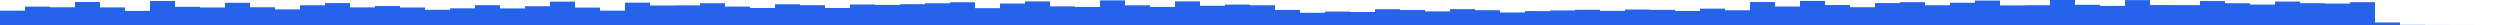 <svg xmlns="http://www.w3.org/2000/svg" preserveAspectRatio="none" viewBox="0 0 100 1"><rect fill="#2563EB" height="0.573" width="1" x="0" y="0.427"></rect><rect fill="#2563EB" height="0.735" width="1" x="1" y="0.265"></rect><rect fill="#2563EB" height="0.709" width="1" x="2" y="0.291"></rect><rect fill="#2563EB" height="0.92" width="1" x="3" y="0.08"></rect><rect fill="#2563EB" height="0.704" width="1" x="4" y="0.296"></rect><rect fill="#2563EB" height="0.564" width="1" x="5" y="0.436"></rect><rect fill="#2563EB" height="0.959" width="1" x="6" y="0.041"></rect><rect fill="#2563EB" height="0.727" width="1" x="7" y="0.273"></rect><rect fill="#2563EB" height="0.701" width="1" x="8" y="0.299"></rect><rect fill="#2563EB" height="0.888" width="1" x="9" y="0.112"></rect><rect fill="#2563EB" height="0.709" width="1" x="10" y="0.291"></rect><rect fill="#2563EB" height="0.624" width="1" x="11" y="0.376"></rect><rect fill="#2563EB" height="0.789" width="1" x="12" y="0.211"></rect><rect fill="#2563EB" height="0.877" width="1" x="13" y="0.123"></rect><rect fill="#2563EB" height="0.705" width="1" x="14" y="0.295"></rect><rect fill="#2563EB" height="0.758" width="1" x="15" y="0.242"></rect><rect fill="#2563EB" height="0.7" width="1" x="16" y="0.3"></rect><rect fill="#2563EB" height="0.607" width="1" x="17" y="0.393"></rect><rect fill="#2563EB" height="0.667" width="1" x="18" y="0.333"></rect><rect fill="#2563EB" height="0.792" width="1" x="19" y="0.208"></rect><rect fill="#2563EB" height="0.663" width="1" x="20" y="0.337"></rect><rect fill="#2563EB" height="0.75" width="1" x="21" y="0.25"></rect><rect fill="#2563EB" height="0.934" width="1" x="22" y="0.066"></rect><rect fill="#2563EB" height="0.697" width="1" x="23" y="0.303"></rect><rect fill="#2563EB" height="0.574" width="1" x="24" y="0.426"></rect><rect fill="#2563EB" height="0.894" width="1" x="25" y="0.106"></rect><rect fill="#2563EB" height="0.78" width="1" x="26" y="0.22"></rect><rect fill="#2563EB" height="0.785" width="1" x="27" y="0.215"></rect><rect fill="#2563EB" height="0.871" width="1" x="28" y="0.129"></rect><rect fill="#2563EB" height="0.737" width="1" x="29" y="0.263"></rect><rect fill="#2563EB" height="0.68" width="1" x="30" y="0.32"></rect><rect fill="#2563EB" height="0.829" width="1" x="31" y="0.171"></rect><rect fill="#2563EB" height="0.793" width="1" x="32" y="0.207"></rect><rect fill="#2563EB" height="0.679" width="1" x="33" y="0.321"></rect><rect fill="#2563EB" height="0.821" width="1" x="34" y="0.179"></rect><rect fill="#2563EB" height="0.802" width="1" x="35" y="0.198"></rect><rect fill="#2563EB" height="0.833" width="1" x="36" y="0.167"></rect><rect fill="#2563EB" height="0.869" width="1" x="37" y="0.131"></rect><rect fill="#2563EB" height="0.91" width="1" x="38" y="0.09"></rect><rect fill="#2563EB" height="0.673" width="1" x="39" y="0.327"></rect><rect fill="#2563EB" height="0.857" width="1" x="40" y="0.143"></rect><rect fill="#2563EB" height="0.943" width="1" x="41" y="0.057"></rect><rect fill="#2563EB" height="0.745" width="1" x="42" y="0.255"></rect><rect fill="#2563EB" height="0.721" width="1" x="43" y="0.279"></rect><rect fill="#2563EB" height="0.985" width="1" x="44" y="0.015"></rect><rect fill="#2563EB" height="0.788" width="1" x="45" y="0.212"></rect><rect fill="#2563EB" height="0.723" width="1" x="46" y="0.277"></rect><rect fill="#2563EB" height="0.944" width="1" x="47" y="0.056"></rect><rect fill="#2563EB" height="0.77" width="1" x="48" y="0.23"></rect><rect fill="#2563EB" height="0.816" width="1" x="49" y="0.184"></rect><rect fill="#2563EB" height="0.789" width="1" x="50" y="0.211"></rect><rect fill="#2563EB" height="0.602" width="1" x="51" y="0.398"></rect><rect fill="#2563EB" height="0.488" width="1" x="52" y="0.512"></rect><rect fill="#2563EB" height="0.537" width="1" x="53" y="0.463"></rect><rect fill="#2563EB" height="0.521" width="1" x="54" y="0.479"></rect><rect fill="#2563EB" height="0.631" width="1" x="55" y="0.369"></rect><rect fill="#2563EB" height="0.598" width="1" x="56" y="0.402"></rect><rect fill="#2563EB" height="0.545" width="1" x="57" y="0.455"></rect><rect fill="#2563EB" height="0.634" width="1" x="58" y="0.366"></rect><rect fill="#2563EB" height="0.592" width="1" x="59" y="0.408"></rect><rect fill="#2563EB" height="0.5" width="1" x="60" y="0.5"></rect><rect fill="#2563EB" height="0.556" width="1" x="61" y="0.444"></rect><rect fill="#2563EB" height="0.582" width="1" x="62" y="0.418"></rect><rect fill="#2563EB" height="0.607" width="1" x="63" y="0.393"></rect><rect fill="#2563EB" height="0.565" width="1" x="64" y="0.435"></rect><rect fill="#2563EB" height="0.618" width="1" x="65" y="0.382"></rect><rect fill="#2563EB" height="0.605" width="1" x="66" y="0.395"></rect><rect fill="#2563EB" height="0.562" width="1" x="67" y="0.438"></rect><rect fill="#2563EB" height="0.653" width="1" x="68" y="0.347"></rect><rect fill="#2563EB" height="0.589" width="1" x="69" y="0.411"></rect><rect fill="#2563EB" height="0.918" width="1" x="70" y="0.082"></rect><rect fill="#2563EB" height="0.74" width="1" x="71" y="0.26"></rect><rect fill="#2563EB" height="0.963" width="1" x="72" y="0.037"></rect><rect fill="#2563EB" height="0.798" width="1" x="73" y="0.202"></rect><rect fill="#2563EB" height="0.711" width="1" x="74" y="0.289"></rect><rect fill="#2563EB" height="0.877" width="1" x="75" y="0.123"></rect><rect fill="#2563EB" height="0.913" width="1" x="76" y="0.087"></rect><rect fill="#2563EB" height="0.791" width="1" x="77" y="0.209"></rect><rect fill="#2563EB" height="0.889" width="1" x="78" y="0.111"></rect><rect fill="#2563EB" height="0.978" width="1" x="79" y="0.022"></rect><rect fill="#2563EB" height="0.783" width="1" x="80" y="0.217"></rect><rect fill="#2563EB" height="0.791" width="1" x="81" y="0.209"></rect><rect fill="#2563EB" height="1" width="1" x="82" y="0"></rect><rect fill="#2563EB" height="0.808" width="1" x="83" y="0.192"></rect><rect fill="#2563EB" height="0.764" width="1" x="84" y="0.236"></rect><rect fill="#2563EB" height="0.996" width="1" x="85" y="0.004"></rect><rect fill="#2563EB" height="0.797" width="1" x="86" y="0.203"></rect><rect fill="#2563EB" height="0.795" width="1" x="87" y="0.205"></rect><rect fill="#2563EB" height="0.958" width="1" x="88" y="0.042"></rect><rect fill="#2563EB" height="0.871" width="1" x="89" y="0.129"></rect><rect fill="#2563EB" height="0.818" width="1" x="90" y="0.182"></rect><rect fill="#2563EB" height="0.937" width="1" x="91" y="0.063"></rect><rect fill="#2563EB" height="0.872" width="1" x="92" y="0.128"></rect><rect fill="#2563EB" height="0.856" width="1" x="93" y="0.144"></rect><rect fill="#2563EB" height="0.913" width="1" x="94" y="0.087"></rect><rect fill="#2563EB" height="0.101" width="1" x="95" y="0.899"></rect><rect fill="#2563EB" height="0.007" width="1" x="96" y="0.993"></rect><rect fill="#2563EB" height="0.002" width="1" x="97" y="0.998"></rect><rect fill="#2563EB" height="0.001" width="1" x="98" y="0.999"></rect><rect fill="#2563EB" height="0" width="1" x="99" y="1"></rect></svg>